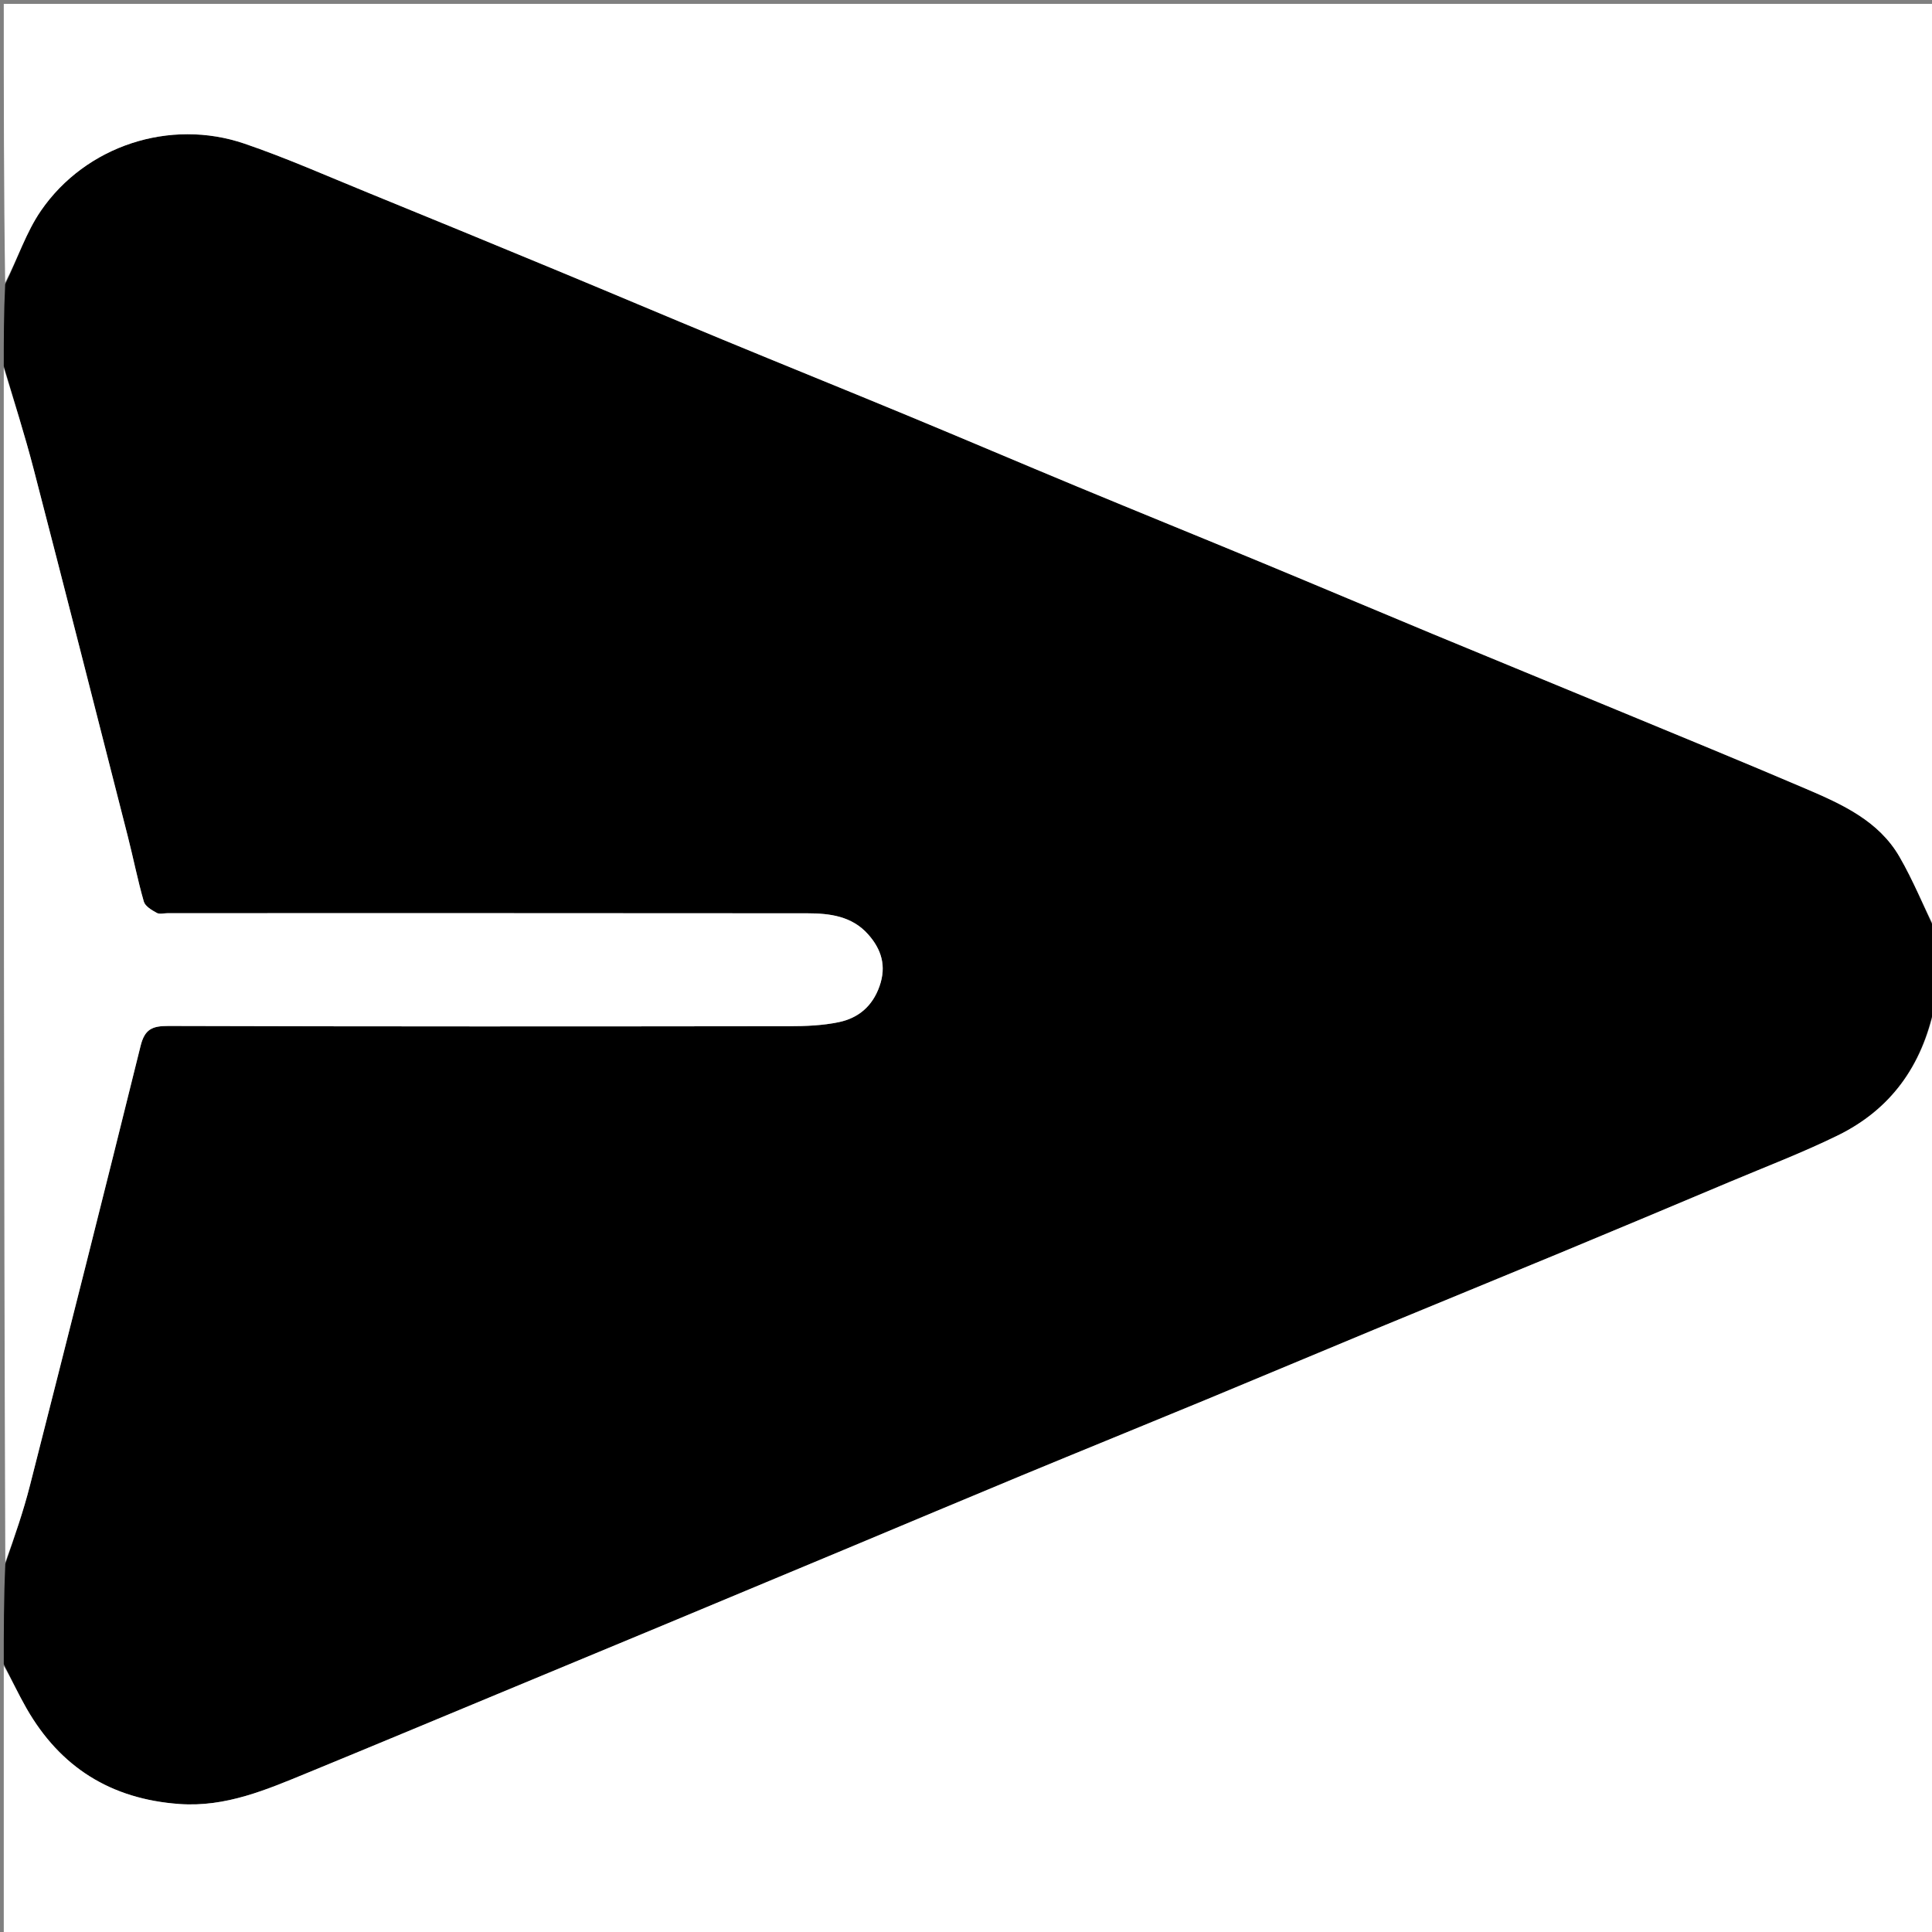 <svg version="1.1" id="Layer_1" xmlns="http://www.w3.org/2000/svg" xmlns:xlink="http://www.w3.org/1999/xlink" x="0px" y="0px"
	 width="100%" viewBox="0 0 512 512" enable-background="new 0 0 512 512" xml:space="preserve">
<rect x="0" y="0" width="512" height="512" fill="#808080" stroke="none"/>
<path fill="#000000" opacity="1" stroke="none" 
	d="
M513,247 
	C513,253.354 513,259.709 512.624,266.656 
	C509.324,282.572 501.012,294.046 487.038,300.899 
	C477.703,305.477 467.945,309.196 458.349,313.237 
	C443.436,319.518 428.516,325.783 413.571,331.986 
	C397.151,338.802 380.688,345.514 364.263,352.32 
	C349.315,358.513 334.408,364.806 319.457,370.992 
	C303.178,377.728 286.853,384.354 270.577,391.097 
	C255.481,397.352 240.424,403.705 225.346,410.005 
	C208.79,416.922 192.233,423.837 175.668,430.736 
	C161.028,436.833 146.379,442.908 131.732,448.989 
	C115.014,455.93 98.314,462.912 81.57,469.789 
	C70.652,474.274 59.862,478.972 47.506,478.079 
	C29.383,476.768 15.956,468.361 7,452.691 
	C4.829,448.892 2.991,444.902 1,441 
	C1,432.312 1,423.625 1.409,414.463 
	C3.875,407.208 6.197,400.495 7.944,393.635 
	C17.826,354.849 27.649,316.046 37.253,277.191 
	C38.36,272.712 40.357,271.879 44.628,271.892 
	C99.457,272.055 154.287,272.023 209.116,271.957 
	C213.52,271.951 218.017,271.777 222.303,270.88 
	C227.446,269.804 231.191,266.7 233.069,261.396 
	C234.979,256.001 233.604,251.575 230.034,247.576 
	C225.745,242.769 219.885,242.041 213.979,242.035 
	C157.483,241.976 100.987,242 44.491,242 
	C43.491,242 42.298,242.347 41.534,241.922 
	C40.216,241.191 38.476,240.177 38.118,238.935 
	C36.473,233.22 35.327,227.364 33.855,221.596 
	C25.591,189.205 17.35,156.808 8.951,124.452 
	C6.558,115.235 3.664,106.147 1,97 
	C1,89.979 1,82.958 1.372,75.348 
	C4.727,68.425 6.926,61.552 10.84,55.857 
	C22.687,38.619 45.019,31.312 64.799,38.068 
	C75.844,41.841 86.558,46.595 97.38,51.008 
	C113.838,57.72 130.274,64.487 146.694,71.292 
	C161.64,77.485 176.533,83.803 191.482,89.987 
	C207.758,96.72 224.091,103.315 240.363,110.058 
	C255.457,116.312 270.484,122.728 285.575,128.99 
	C301.844,135.742 318.167,142.365 334.439,149.108 
	C349.532,155.363 364.577,161.735 379.666,167.998 
	C395.936,174.751 412.242,181.417 428.516,188.158 
	C445.236,195.084 461.989,201.935 478.628,209.053 
	C488.19,213.143 497.849,217.518 503.359,227.006 
	C507.063,233.386 509.82,240.316 513,247 
z"/>
<path fill="#FFFFFF" opacity="1" stroke="none" 
	d="
M513,246.531 
	C509.82,240.316 507.063,233.386 503.359,227.006 
	C497.849,217.518 488.19,213.143 478.628,209.053 
	C461.989,201.935 445.236,195.084 428.516,188.158 
	C412.242,181.417 395.936,174.751 379.666,167.998 
	C364.577,161.735 349.532,155.363 334.439,149.108 
	C318.167,142.365 301.844,135.742 285.575,128.99 
	C270.484,122.728 255.457,116.312 240.363,110.058 
	C224.091,103.315 207.758,96.72 191.482,89.987 
	C176.533,83.803 161.64,77.485 146.694,71.292 
	C130.274,64.487 113.838,57.72 97.38,51.008 
	C86.558,46.595 75.844,41.841 64.799,38.068 
	C45.019,31.312 22.687,38.619 10.84,55.857 
	C6.926,61.552 4.727,68.425 1.372,74.88 
	C1,50.346 1,25.693 1,1.019 
	C171.564,1.019 342.128,1.019 513,1.019 
	C513,82.687 513,164.375 513,246.531 
z"/>
<path fill="#FFFFFF" opacity="1" stroke="none" 
	d="
M1,441.469 
	C2.991,444.902 4.829,448.892 7,452.691 
	C15.956,468.361 29.383,476.768 47.506,478.079 
	C59.862,478.972 70.652,474.274 81.57,469.789 
	C98.314,462.912 115.014,455.93 131.732,448.989 
	C146.379,442.908 161.028,436.833 175.668,430.736 
	C192.233,423.837 208.79,416.922 225.346,410.005 
	C240.424,403.705 255.481,397.352 270.577,391.097 
	C286.853,384.354 303.178,377.728 319.457,370.992 
	C334.408,364.806 349.315,358.513 364.263,352.32 
	C380.688,345.514 397.151,338.802 413.571,331.986 
	C428.516,325.783 443.436,319.518 458.349,313.237 
	C467.945,309.196 477.703,305.477 487.038,300.899 
	C501.012,294.046 509.324,282.572 512.624,267.125 
	C513,348.957 513,430.913 513,512.935 
	C342.333,512.935 171.667,512.935 1,512.935 
	C1,489.246 1,465.592 1,441.469 
z"/>
<path fill="#FFFFFF" opacity="1" stroke="none" 
	d="
M1,97.469 
	C3.664,106.147 6.558,115.235 8.951,124.452 
	C17.35,156.808 25.591,189.205 33.855,221.596 
	C35.327,227.364 36.473,233.22 38.118,238.935 
	C38.476,240.177 40.216,241.191 41.534,241.922 
	C42.298,242.347 43.491,242 44.491,242 
	C100.987,242 157.483,241.976 213.979,242.035 
	C219.885,242.041 225.745,242.769 230.034,247.576 
	C233.604,251.575 234.979,256.001 233.069,261.396 
	C231.191,266.7 227.446,269.804 222.303,270.88 
	C218.017,271.777 213.52,271.951 209.116,271.957 
	C154.287,272.023 99.457,272.055 44.628,271.892 
	C40.357,271.879 38.36,272.712 37.253,277.191 
	C27.649,316.046 17.826,354.849 7.944,393.635 
	C6.197,400.495 3.875,407.208 1.409,413.995 
	C1,308.646 1,203.292 1,97.469 
z"/>
</svg>